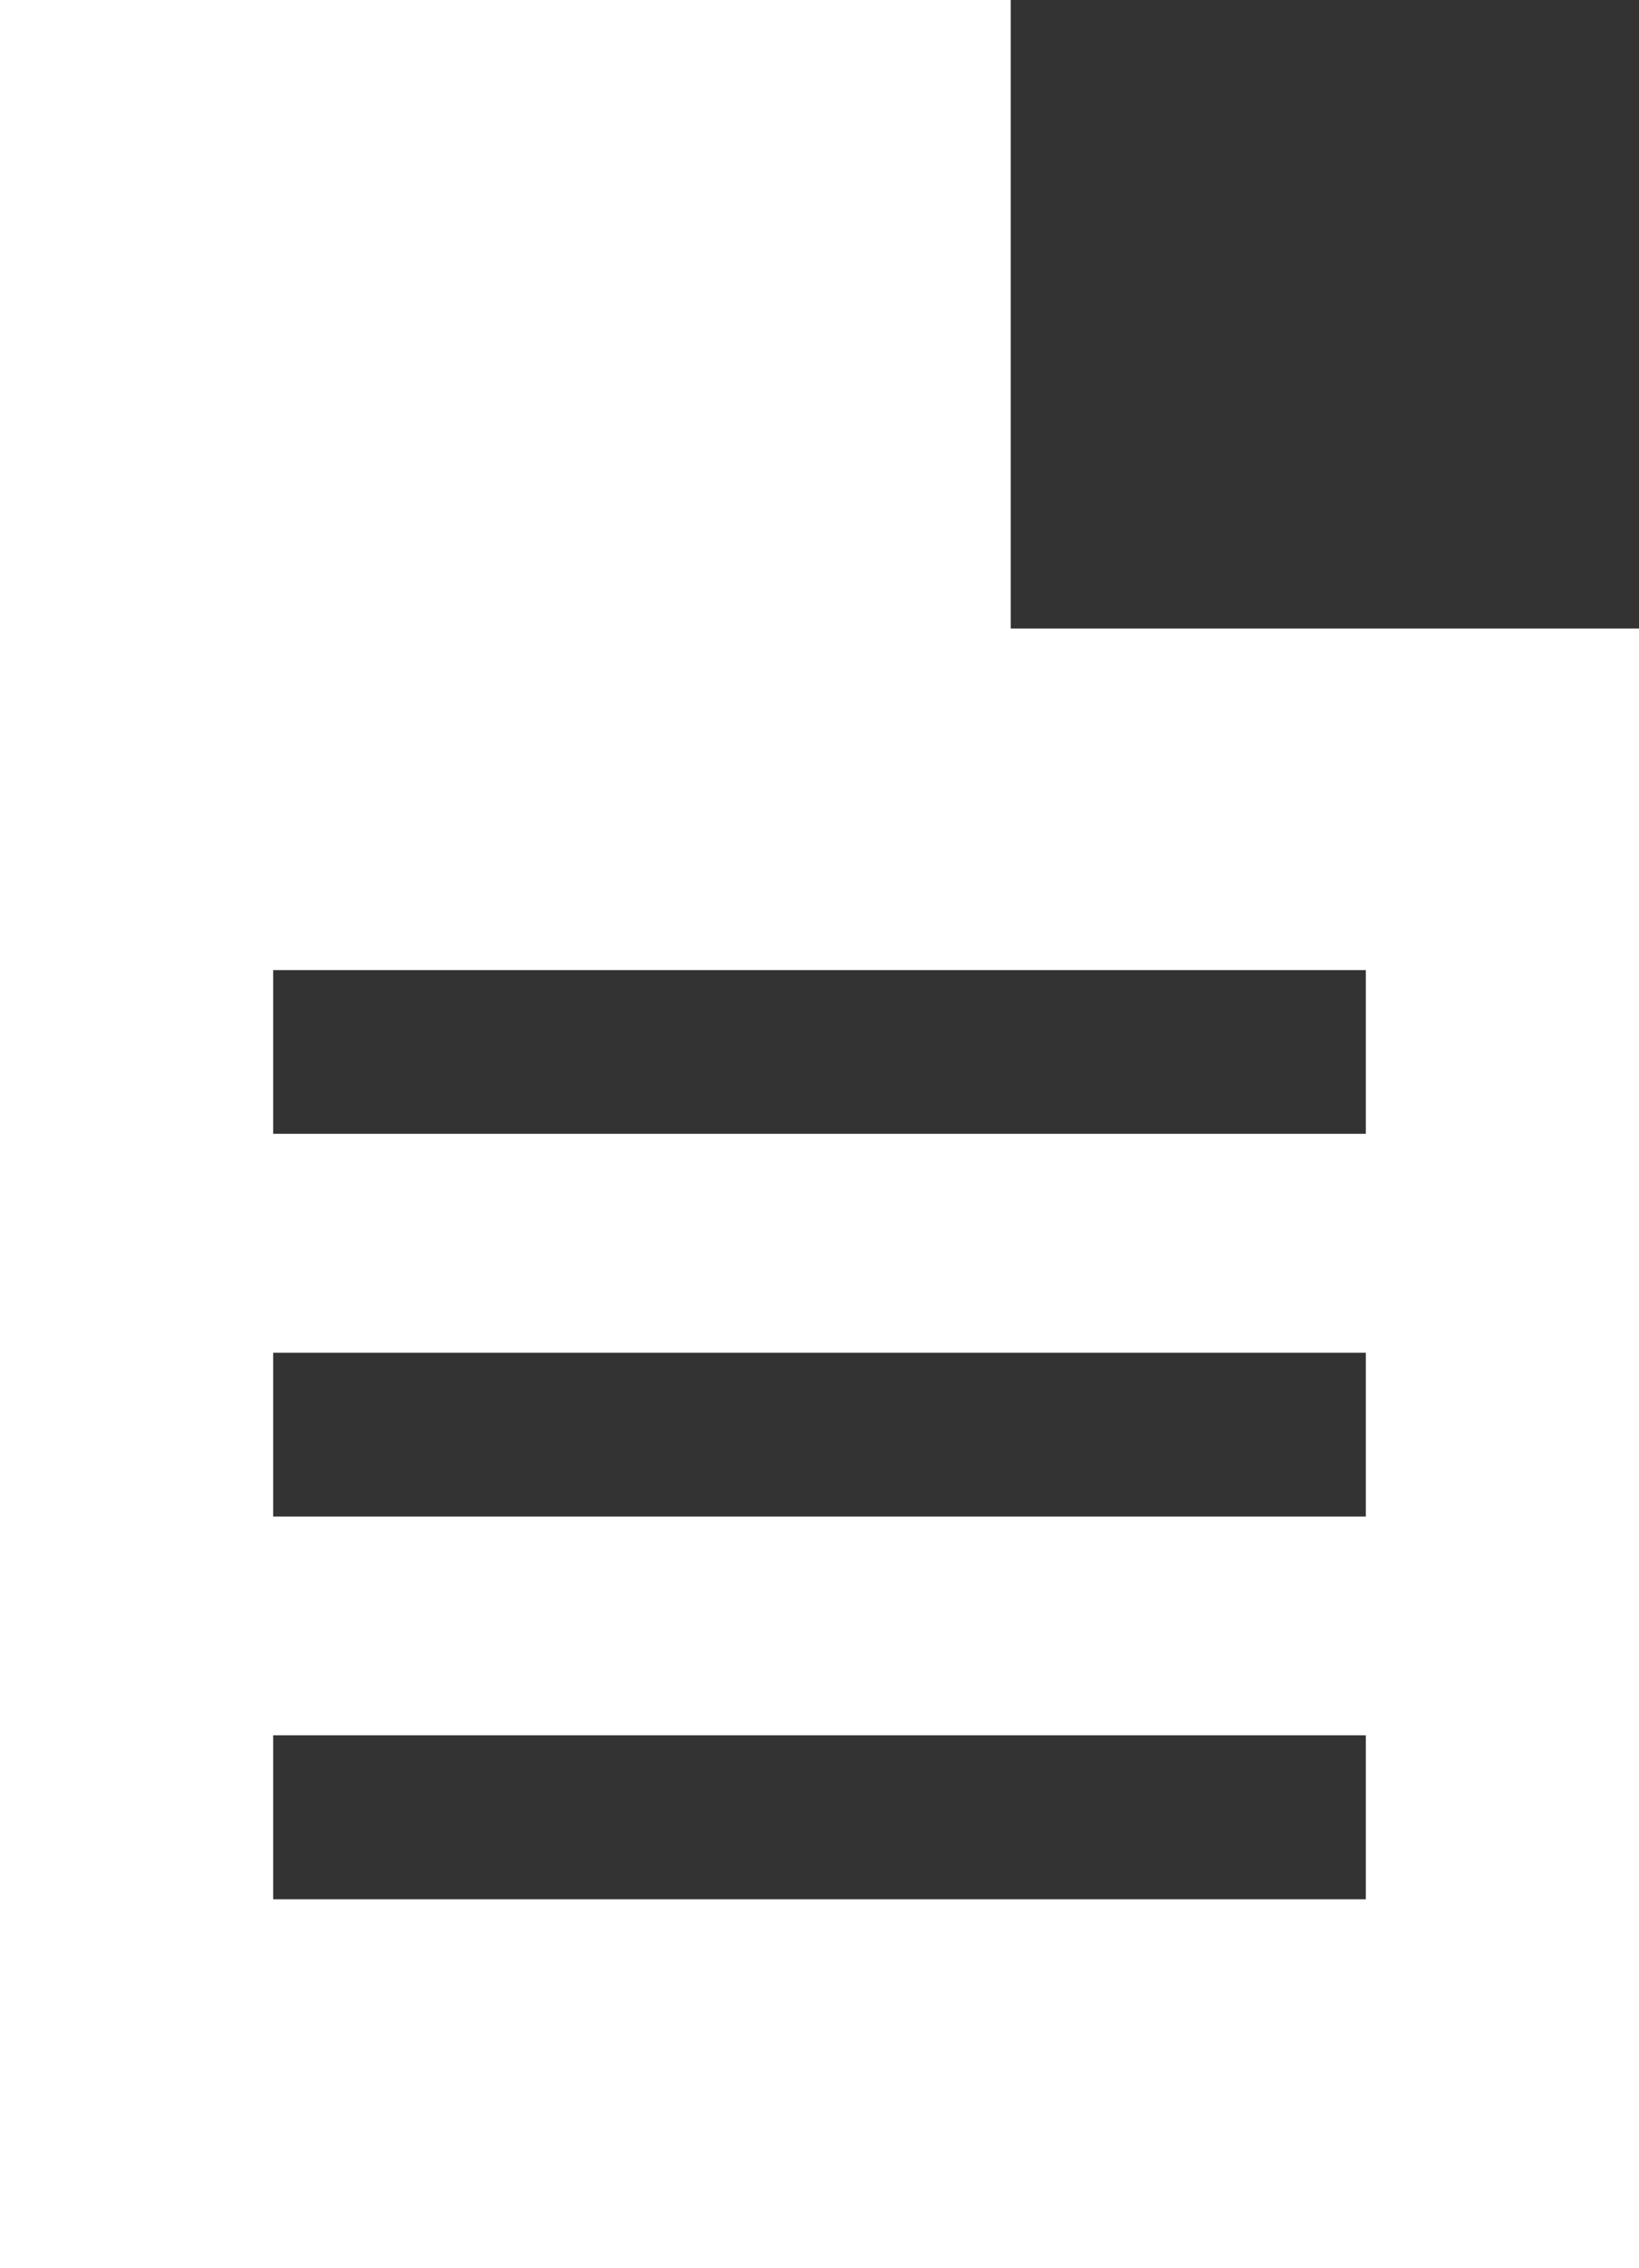 <svg xmlns="http://www.w3.org/2000/svg" width="58.265" height="80.599" viewBox="0 0 58.265 80.599">
  <rect x="0" y="0" width="58.265" height="80.599" fill="#333333" stroke="none"/>
  <path id="Path_953" data-name="Path 953" d="M93.43,22.335V0H57.5V80.6h58.265V22.335ZM106.054,67.49H67.211V61.663h38.843Zm0-13.6H67.211V48.068h38.843Zm0-13.6H67.211V34.473h38.843Z" transform="translate(-57.5)" fill="#fff"/>
</svg>
